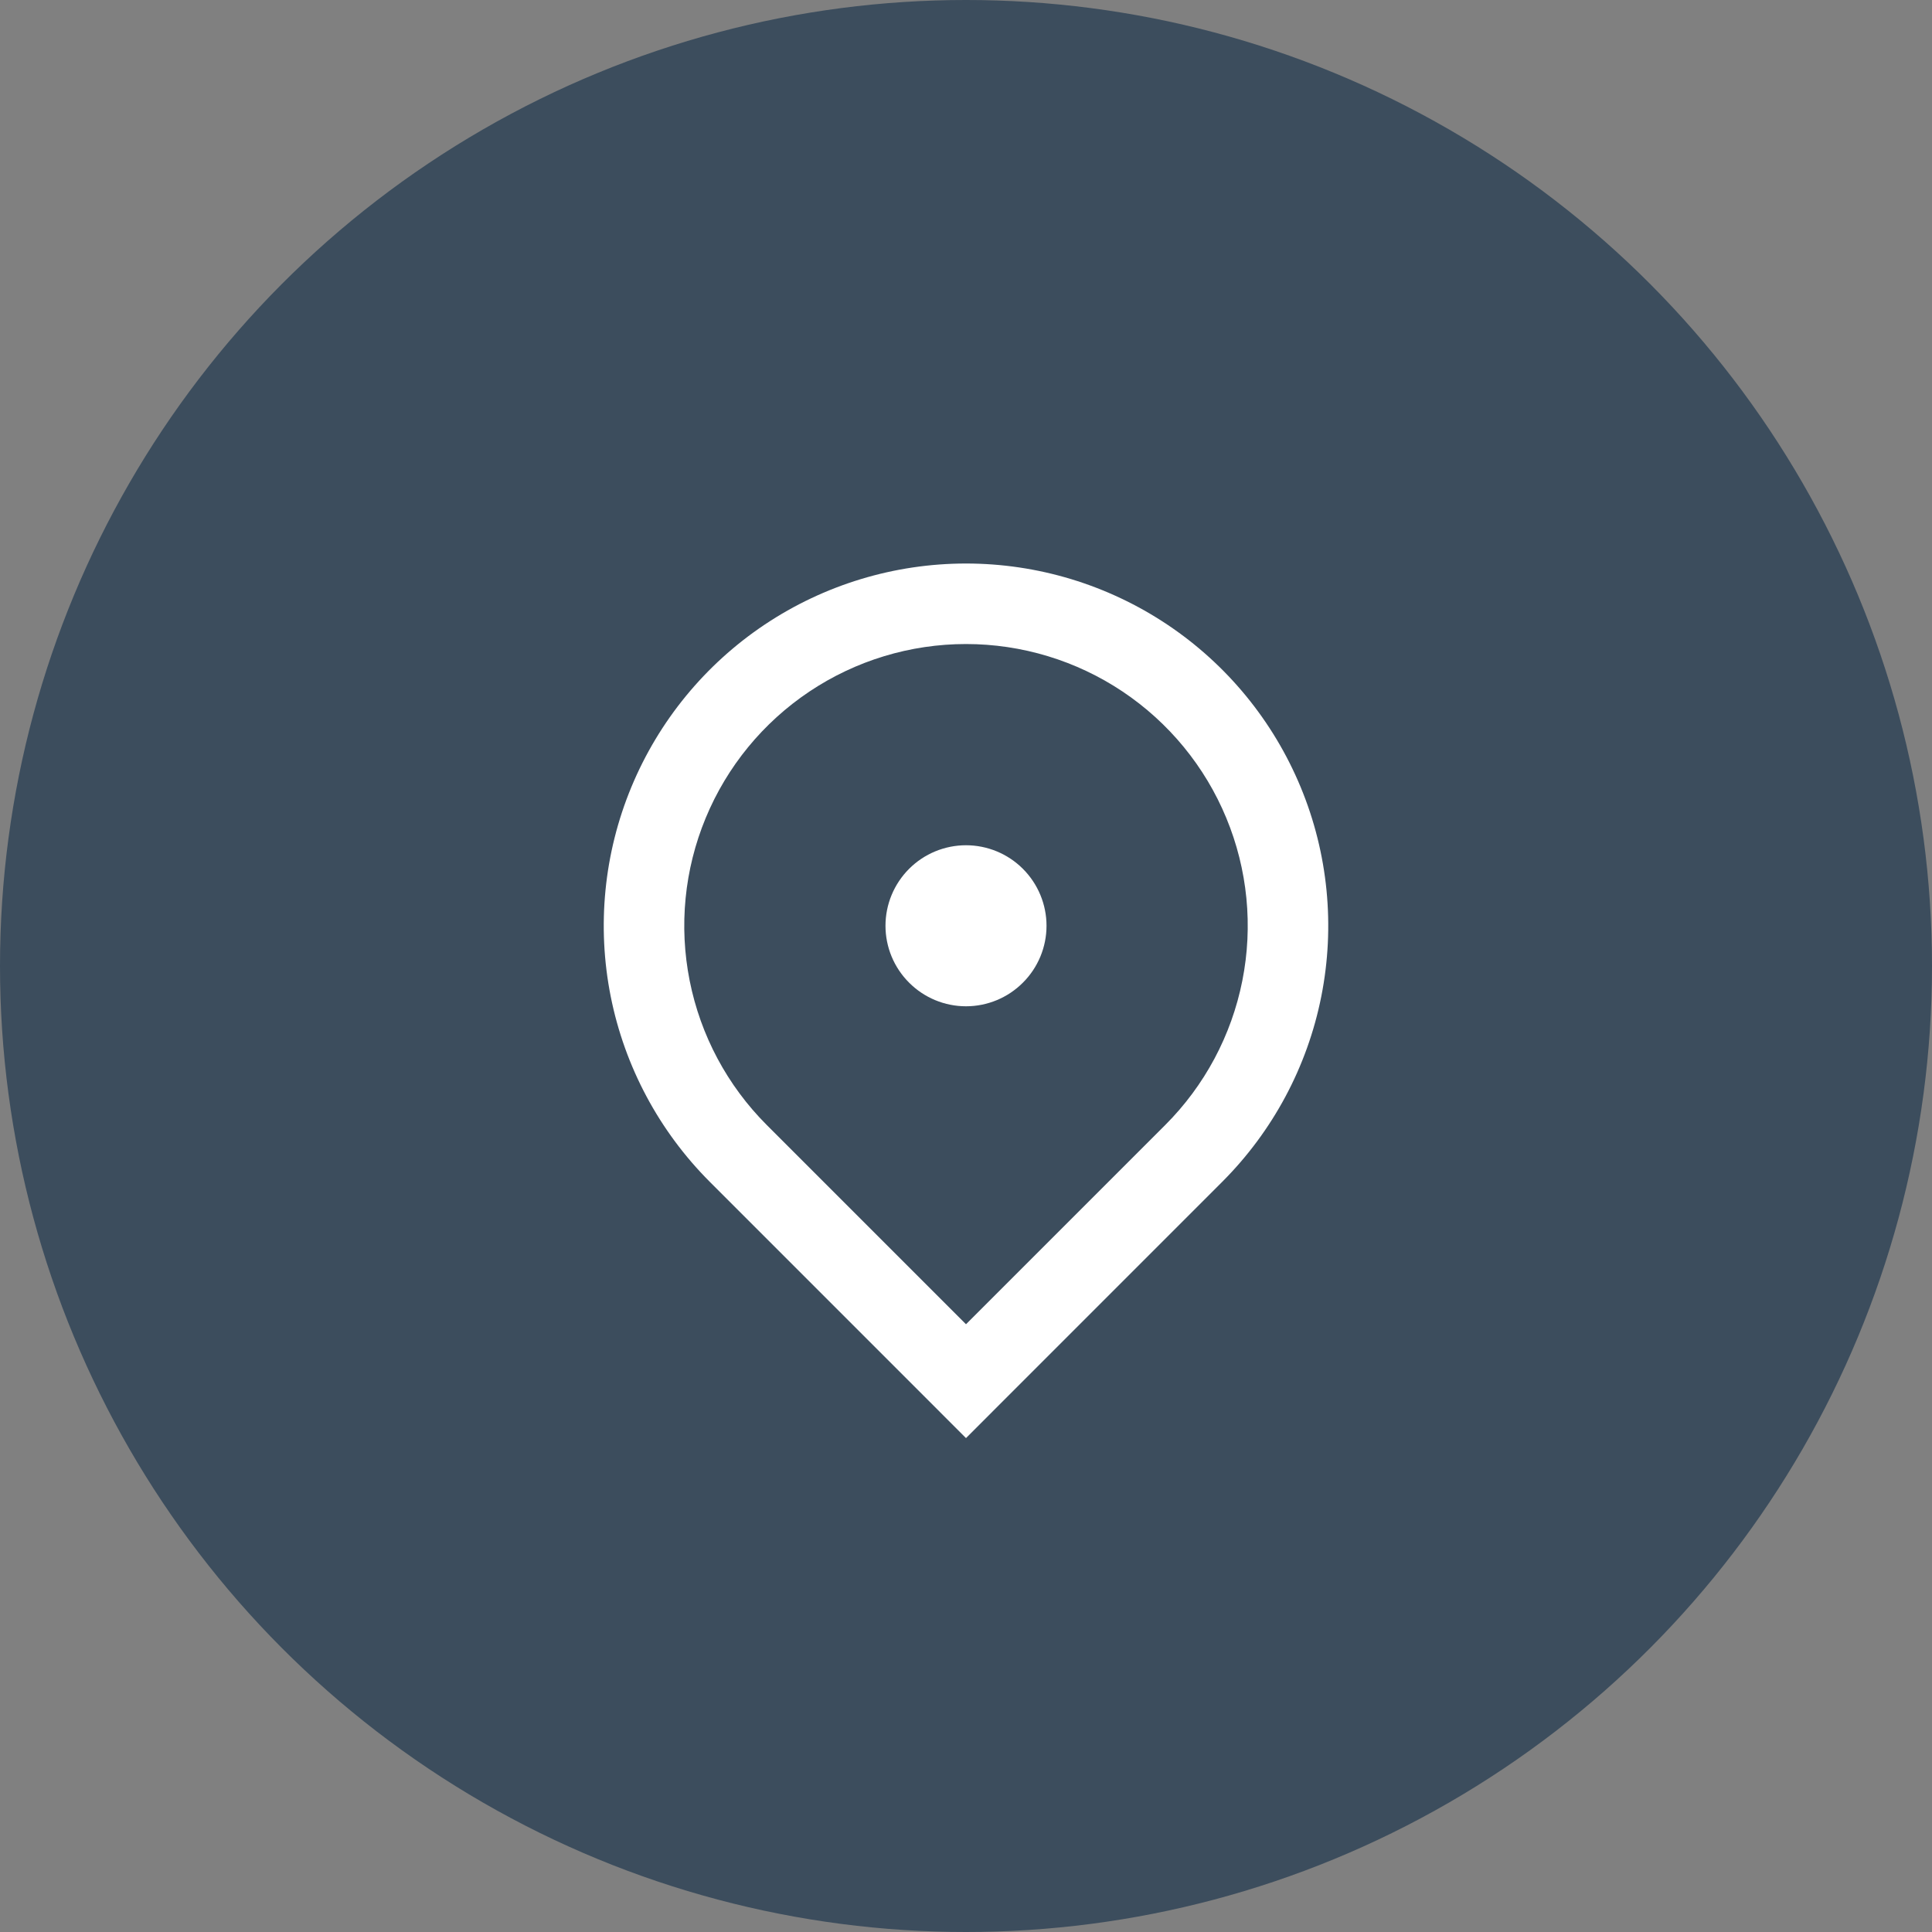 <svg width="100%" height="100%" viewBox="0 0 40 40" fill="none" xmlns="http://www.w3.org/2000/svg">
<rect x="0" y="0" width="40" height="40" fill="#808080" stroke="none"/>
<g clip-path="url(#clip0_2301_46167)">
<circle cx="20" cy="20" r="20" fill="#3C4D5D"/>
<g clip-path="url(#clip1_2301_46167)">
<path d="M20 29.774L14.697 24.47C13.648 23.421 12.934 22.085 12.644 20.63C12.355 19.175 12.503 17.667 13.071 16.297C13.639 14.926 14.6 13.755 15.833 12.931C17.067 12.107 18.517 11.667 20 11.667C21.483 11.667 22.933 12.107 24.167 12.931C25.4 13.755 26.361 14.926 26.929 16.297C27.497 17.667 27.645 19.175 27.356 20.63C27.067 22.085 26.352 23.421 25.303 24.47L20 29.774ZM24.125 23.292C24.941 22.476 25.496 21.437 25.721 20.305C25.946 19.174 25.831 18.001 25.389 16.935C24.948 15.869 24.2 14.958 23.241 14.317C22.282 13.676 21.154 13.334 20 13.334C18.846 13.334 17.718 13.676 16.759 14.317C15.8 14.958 15.052 15.869 14.611 16.935C14.169 18.001 14.054 19.174 14.279 20.305C14.504 21.437 15.059 22.476 15.875 23.292L20 27.417L24.125 23.292ZM20 20.834C19.558 20.834 19.134 20.658 18.822 20.345C18.509 20.033 18.333 19.609 18.333 19.167C18.333 18.725 18.509 18.301 18.822 17.988C19.134 17.676 19.558 17.5 20 17.5C20.442 17.5 20.866 17.676 21.178 17.988C21.491 18.301 21.667 18.725 21.667 19.167C21.667 19.609 21.491 20.033 21.178 20.345C20.866 20.658 20.442 20.834 20 20.834Z" fill="white"/>
</g>
</g>
<defs>
<clipPath id="clip0_2301_46167">
<rect width="40" height="40" fill="white"/>
</clipPath>
<clipPath id="clip1_2301_46167">
<rect width="20" height="20" fill="white" transform="translate(10 10)"/>
</clipPath>
</defs>
</svg>

